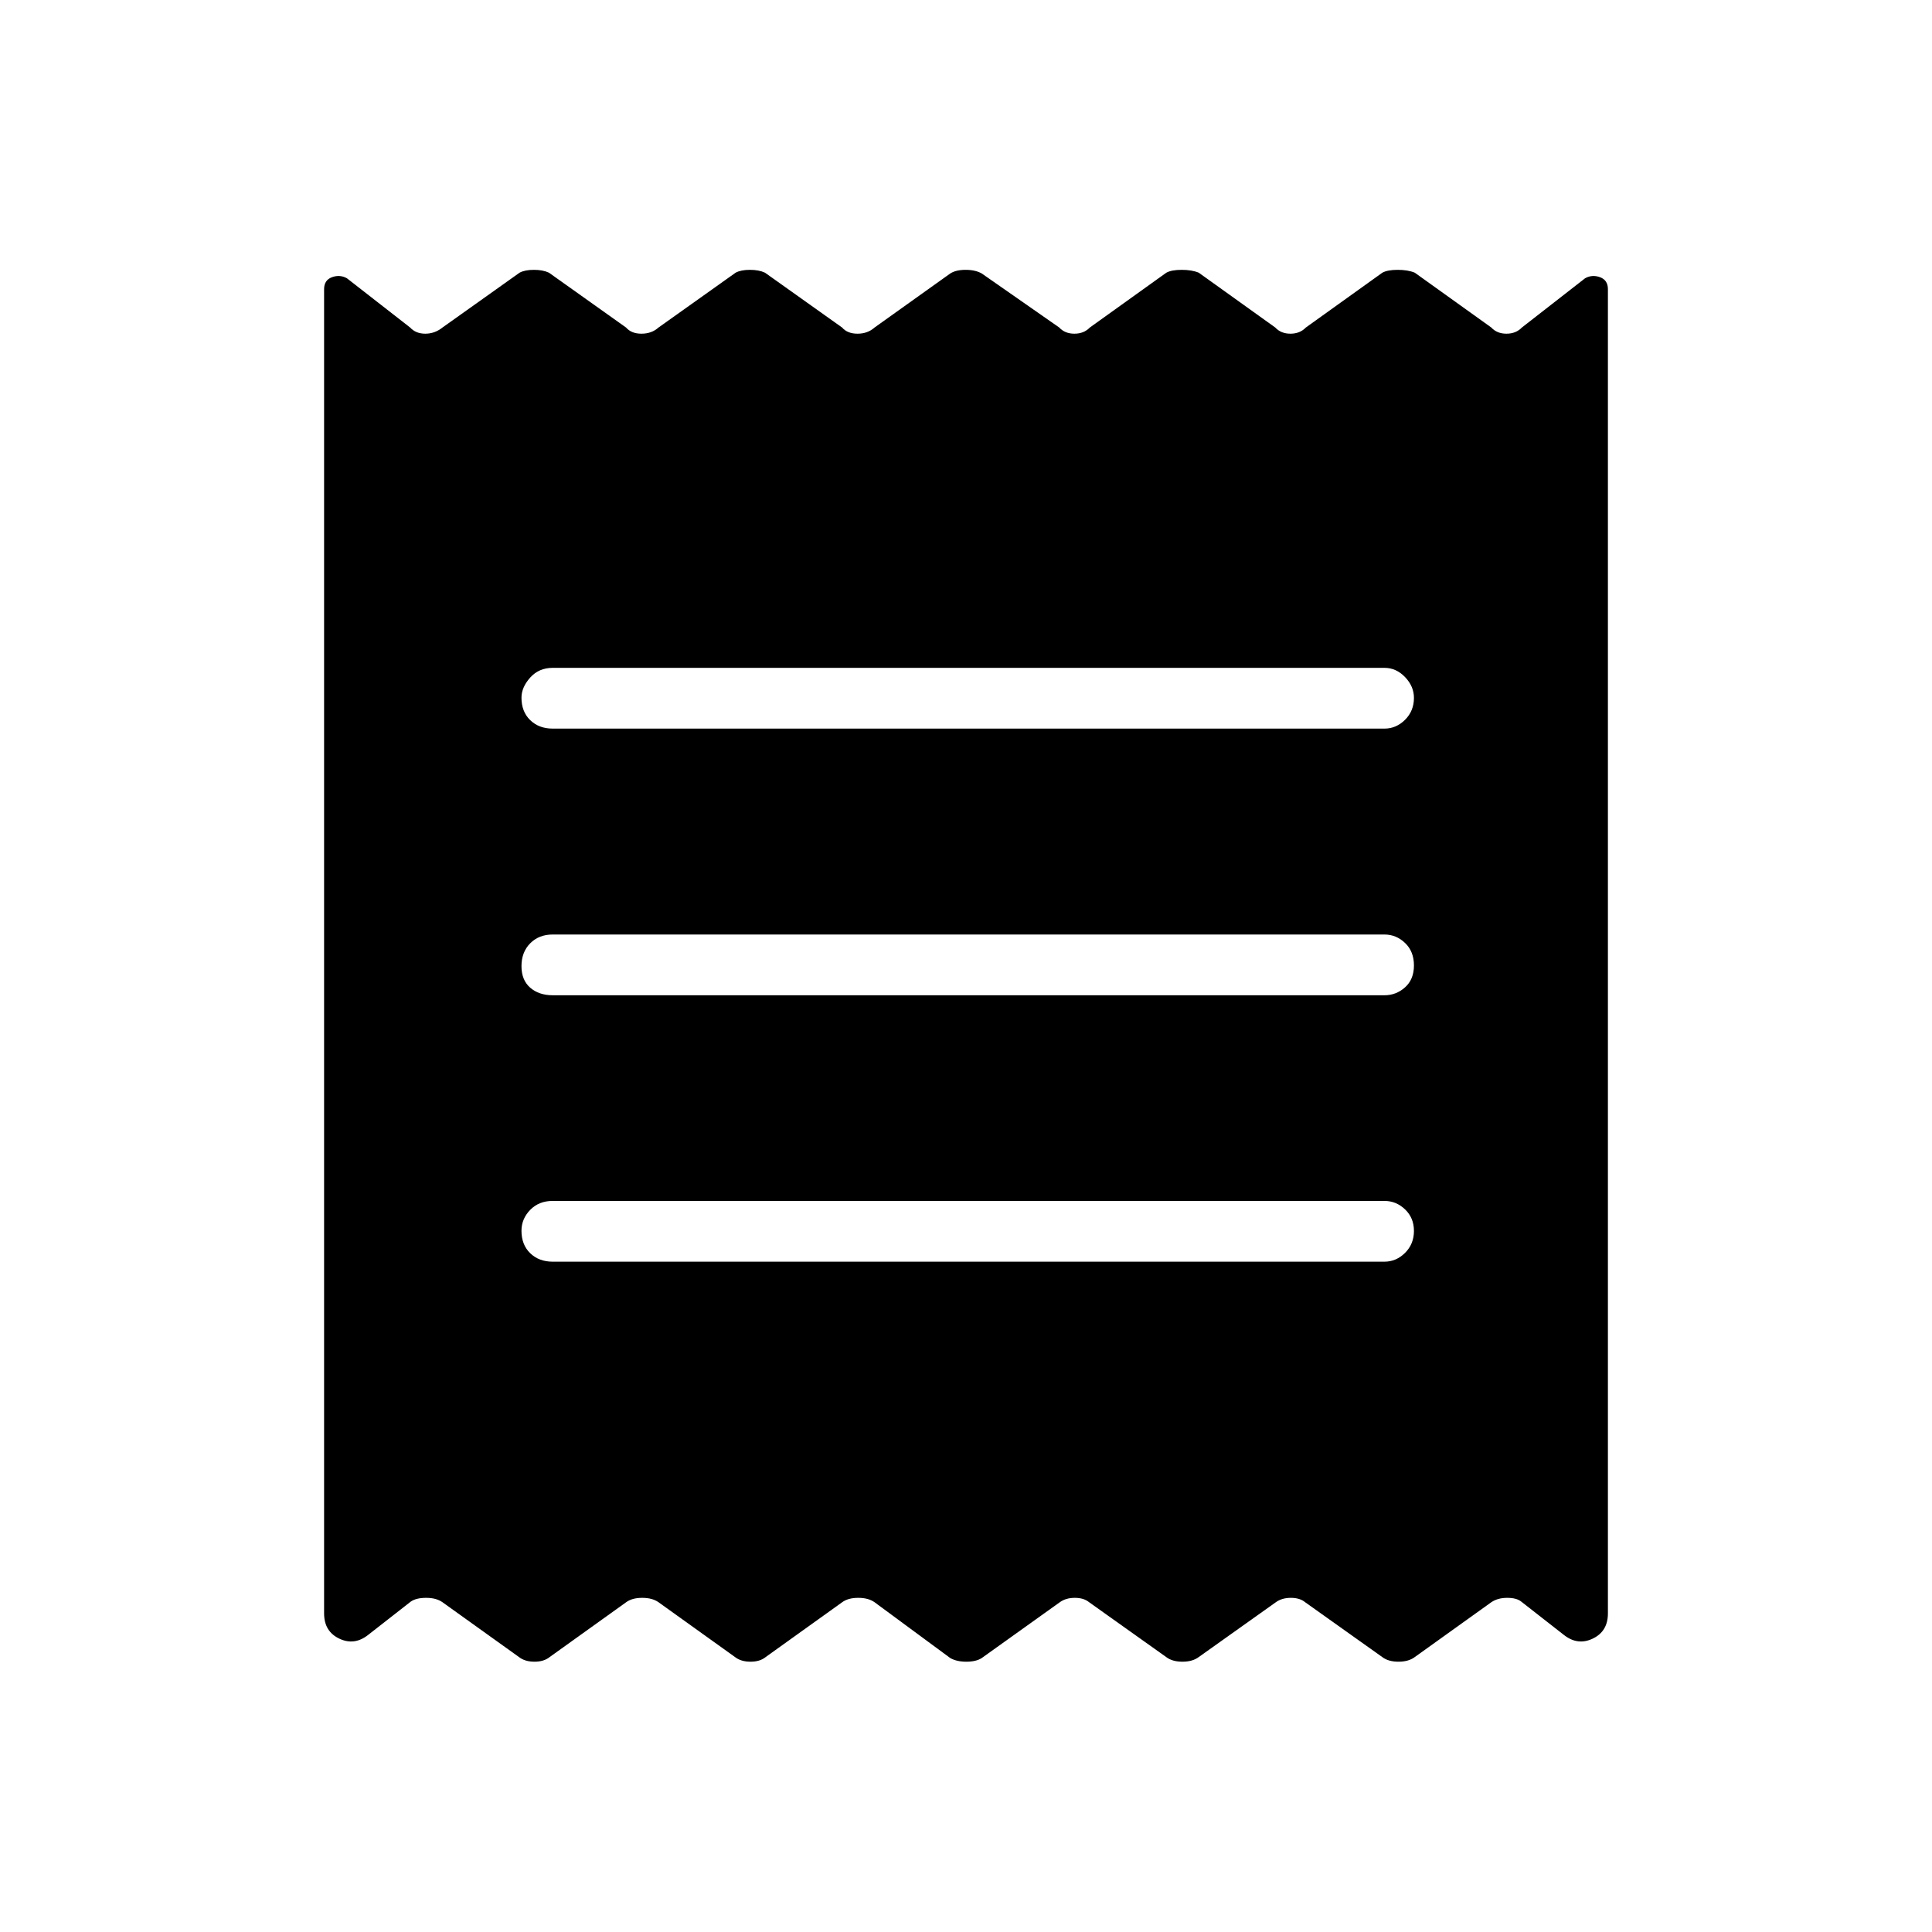 <svg xmlns="http://www.w3.org/2000/svg" height="48" viewBox="0 -960 960 960" width="48"><path d="M161.04-158.31V-816.3q0-4.53 3.92-5.96 3.92-1.43 7.42.53l31.39 24.46q2.84 3.08 7.55 3.08 4.72 0 8.56-3.08l38.29-27.23q2.66-1.42 7.12-1.42 4.47 0 7.48 1.42l38.29 27.23q2.65 3.08 7.69 3.08 5.04 0 8.48-3.08l38.29-27.23q2.65-1.42 7.12-1.42 4.46 0 7.48 1.42l38.29 27.23q2.65 3.08 7.69 3.08 5.03 0 8.48-3.08l37.61-26.85q2.81-1.8 7.63-1.8 4.81 0 7.99 1.8l38.5 26.85q2.84 3.08 7.55 3.08 4.72 0 7.68-3.08l38-27.23q2.6-1.42 7.63-1.42 5.04 0 8.48 1.42l38 27.23q2.84 3.08 7.56 3.08 4.71 0 7.67-3.08l38-27.23q2.6-1.42 7.64-1.42 5.04 0 8.48 1.42l38 27.23q2.84 3.08 7.55 3.08 4.72 0 7.68-3.08l31.39-24.46q3.5-1.96 7.42-.53t3.92 5.96v657.99q0 8.93-7.52 12.52-7.52 3.6-14.4-1.86l-21.1-16.49q-2.31-1.9-7.02-1.9-4.72 0-7.92 2.19l-38 27.23q-3.08 2.31-8.12 2.31-5.03 0-8.05-2.31l-38.29-27.23q-2.65-2.19-7.12-2.19-4.46 0-7.48 2.19l-38.29 27.23q-3.08 2.31-8.11 2.31-5.04 0-8.06-2.31l-38.28-27.23q-2.66-2.19-7.12-2.19-4.47 0-7.48 2.19l-38.79 27.73q-2.81 1.81-7.63 1.81-4.81 0-7.99-1.81l-37.61-27.73q-3.08-2.19-8.12-2.19-5.04 0-8 2.19l-38 27.23q-2.84 2.31-7.55 2.31-4.72 0-7.68-2.31l-38-27.23q-3.08-2.19-8.12-2.19-5.03 0-7.99 2.19l-38 27.23q-2.84 2.31-7.56 2.31-4.71 0-7.68-2.31l-38-27.23q-3.08-2.19-8.11-2.19-5.04 0-7.71 1.9l-21.1 16.49q-6.88 5.46-14.4 1.86-7.52-3.59-7.52-12.52Zm113.61-174.77h413.27q5.85 0 10.25-4.38 4.41-4.39 4.41-10.89 0-6.5-4.41-10.71-4.4-4.21-10.25-4.21H274.65q-6.86 0-11.2 4.45-4.33 4.46-4.33 10.38 0 6.94 4.33 11.15 4.34 4.21 11.2 4.21Zm0-132.38h413.27q5.85 0 10.25-3.95 4.41-3.94 4.41-10.88 0-6.94-4.41-11.15-4.4-4.21-10.25-4.21H274.65q-6.86 0-11.2 4.38-4.33 4.39-4.33 11.33t4.33 10.71q4.34 3.77 11.2 3.77Zm0-132.5h413.27q5.85 0 10.25-4.39 4.41-4.39 4.41-10.88 0-5.73-4.41-10.33-4.4-4.59-10.25-4.59H274.65q-6.86 0-11.2 4.83-4.33 4.84-4.33 10 0 6.94 4.33 11.15 4.34 4.21 11.2 4.21Z"/></svg>